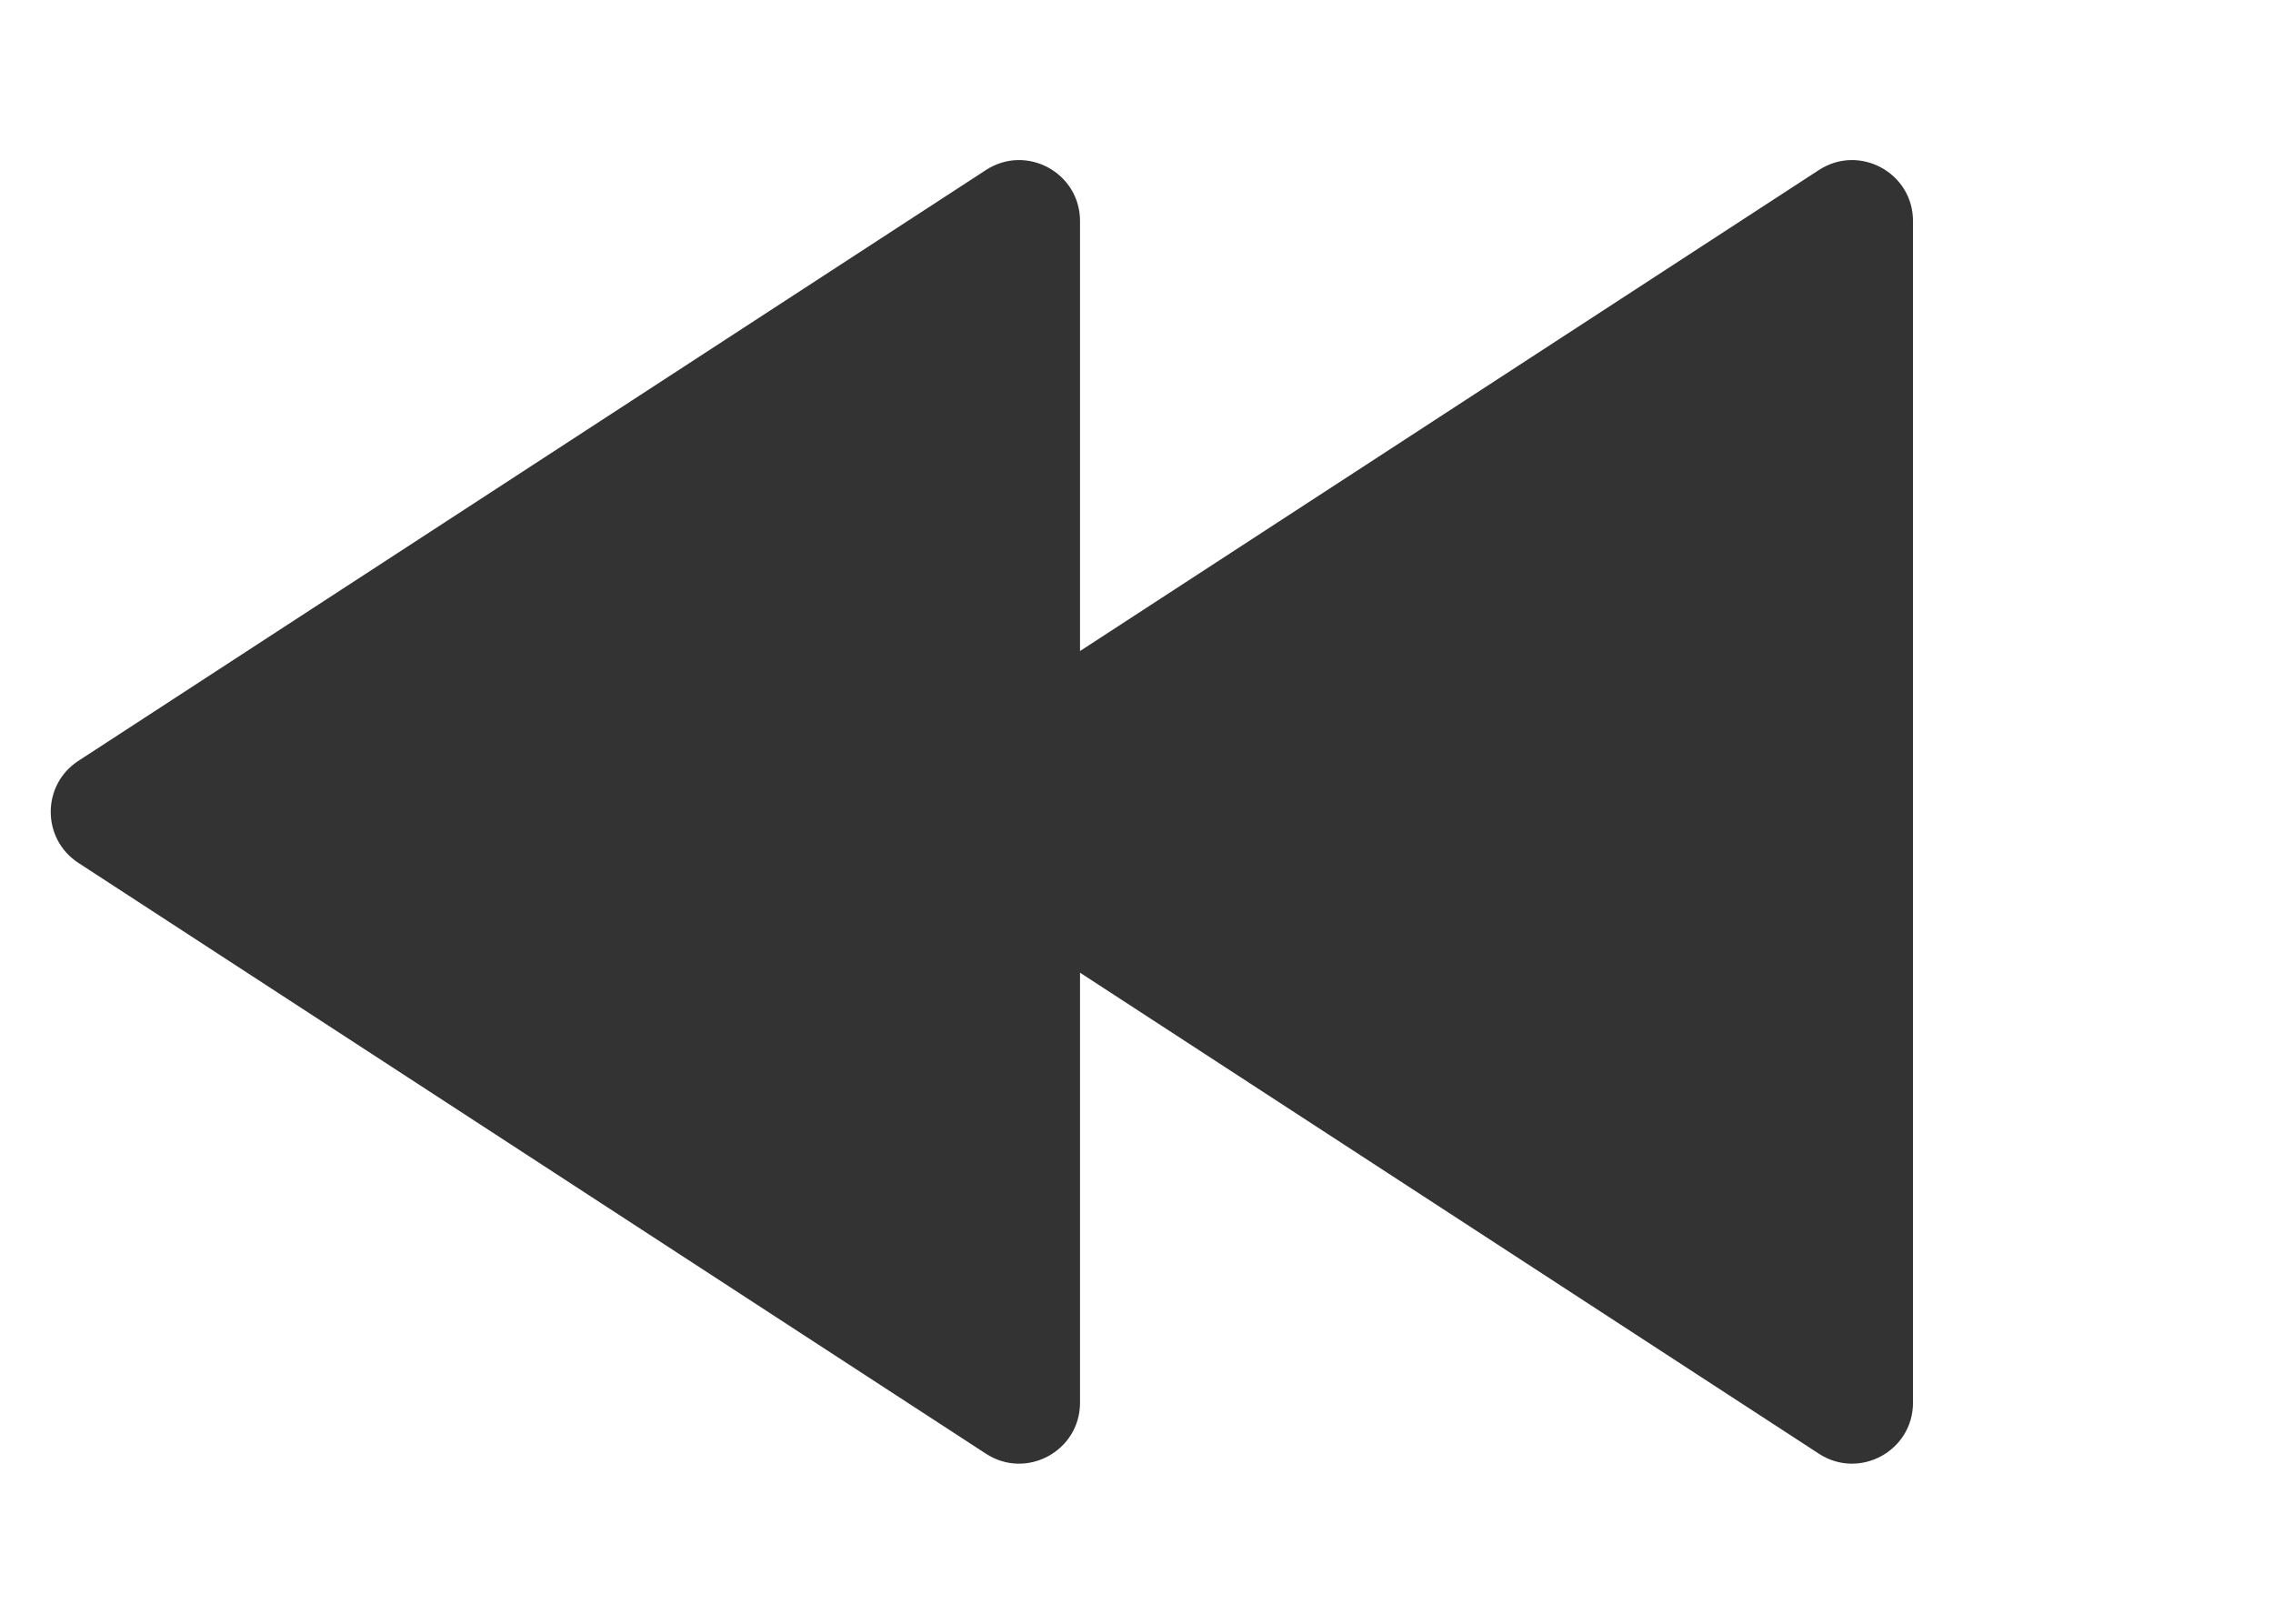 <svg width="112" height="80" viewBox="0 0 112 80" fill="none" xmlns="http://www.w3.org/2000/svg">
<path d="M44.906 42.514C43.088 41.331 43.088 38.669 44.906 37.486L89.624 8.377C91.62 7.078 94.261 8.51 94.261 10.891L94.261 69.109C94.261 71.49 91.62 72.922 89.624 71.623L44.906 42.514Z" fill="#333"/>
<path d="M3.863 42.514C2.045 41.331 2.045 38.669 3.863 37.486L48.581 8.377C50.576 7.078 53.217 8.51 53.217 10.891L53.217 69.109C53.217 71.49 50.576 72.922 48.581 71.623L3.863 42.514Z" fill="#333"/>
</svg>
